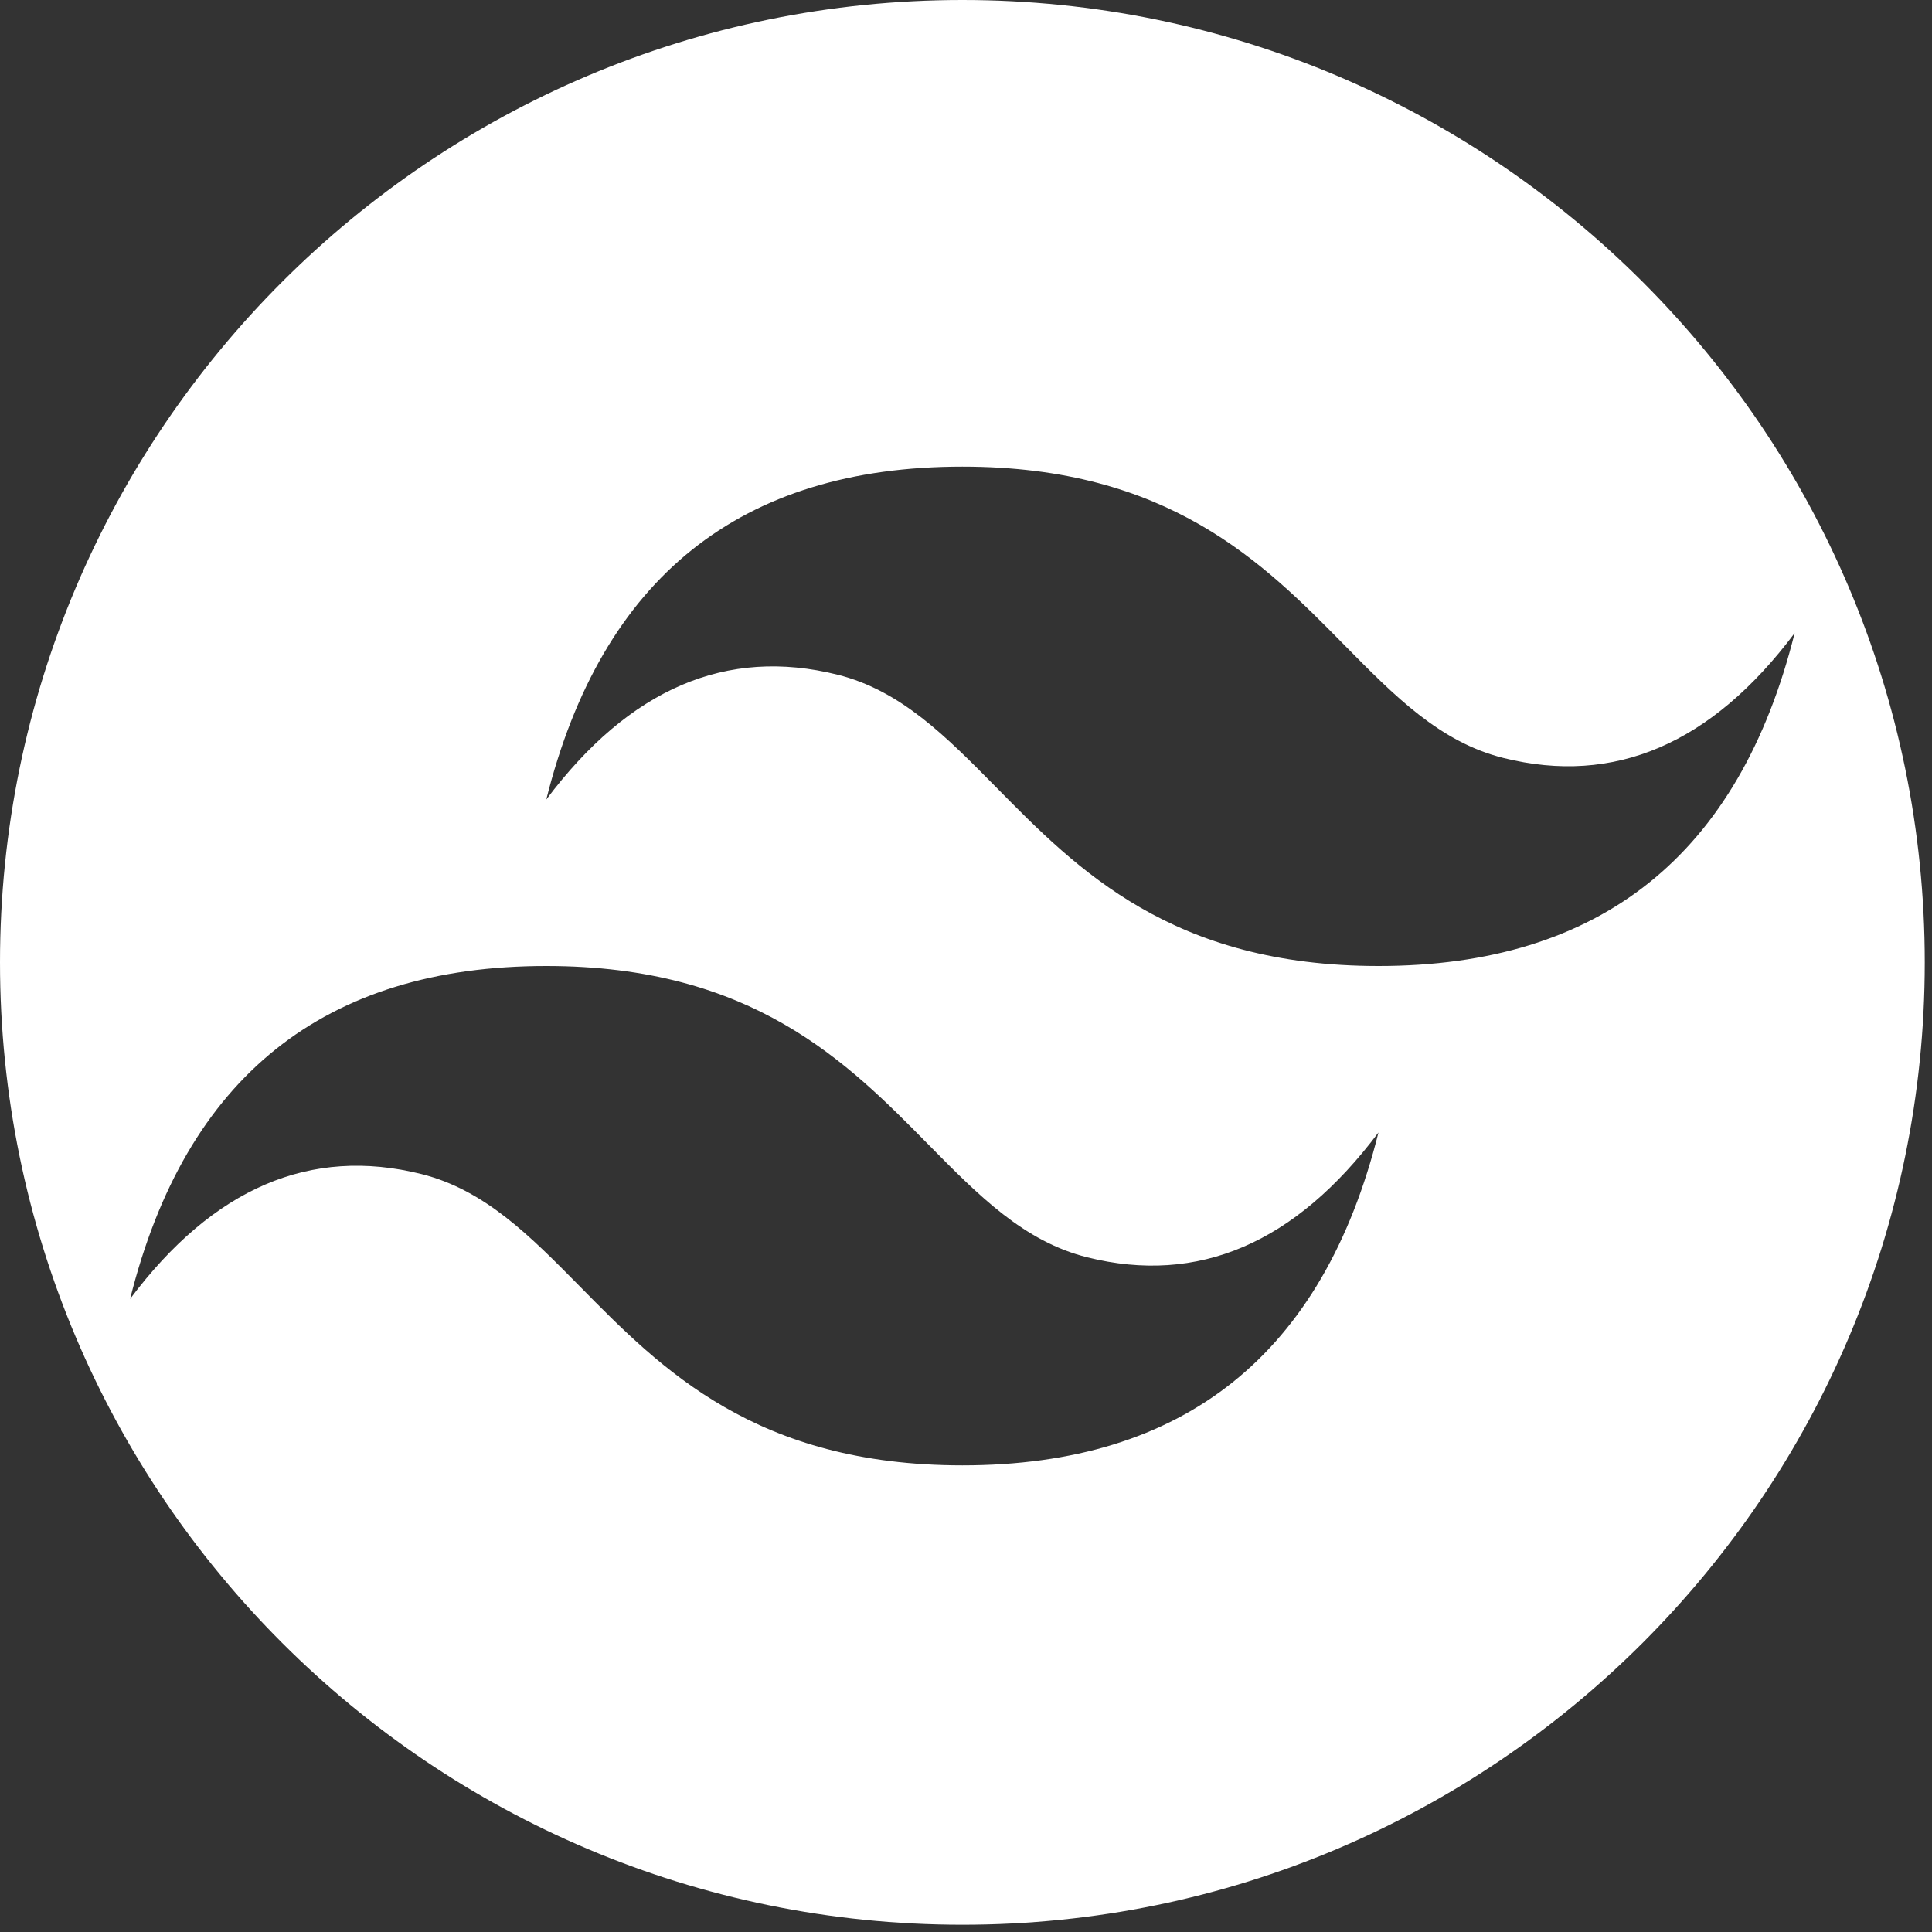 <svg viewBox="0 0 32 32" version="1.1" xmlns="http://www.w3.org/2000/svg" xmlns:xlink="http://www.w3.org/1999/xlink">
    <rect x="0" y="0" width="32" height="32" fill="#333333" stroke="none"/>
    <path d="M15.94,0C24.738,0 31.88,7.142 31.88,15.94C31.88,24.738 24.738,31.88 15.94,31.88C7.142,31.88 0,24.738 0,15.94C0,7.142 7.142,0 15.94,0ZM9.048,16C5.372,16 3.074,17.838 2.155,21.514C3.534,19.676 5.142,18.987 6.98,19.446C8.029,19.709 8.778,20.469 9.608,21.311C10.959,22.683 12.523,24.271 15.94,24.271C19.616,24.271 21.913,22.433 22.832,18.757C21.454,20.595 19.846,21.284 18.008,20.825C16.959,20.563 16.21,19.802 15.38,18.96C14.029,17.588 12.464,16 9.048,16ZM15.94,7.729C12.264,7.729 9.967,9.567 9.048,13.243C10.426,11.405 12.034,10.716 13.872,11.175C14.921,11.437 15.67,12.198 16.5,13.04C17.851,14.412 19.416,16 22.832,16C26.508,16 28.806,14.162 29.725,10.486C28.346,12.324 26.738,13.013 24.9,12.554C23.851,12.292 23.102,11.531 22.272,10.689C20.921,9.317 19.357,7.729 15.94,7.729Z" style="fill:rgb(255,255,255);"/>
</svg>
